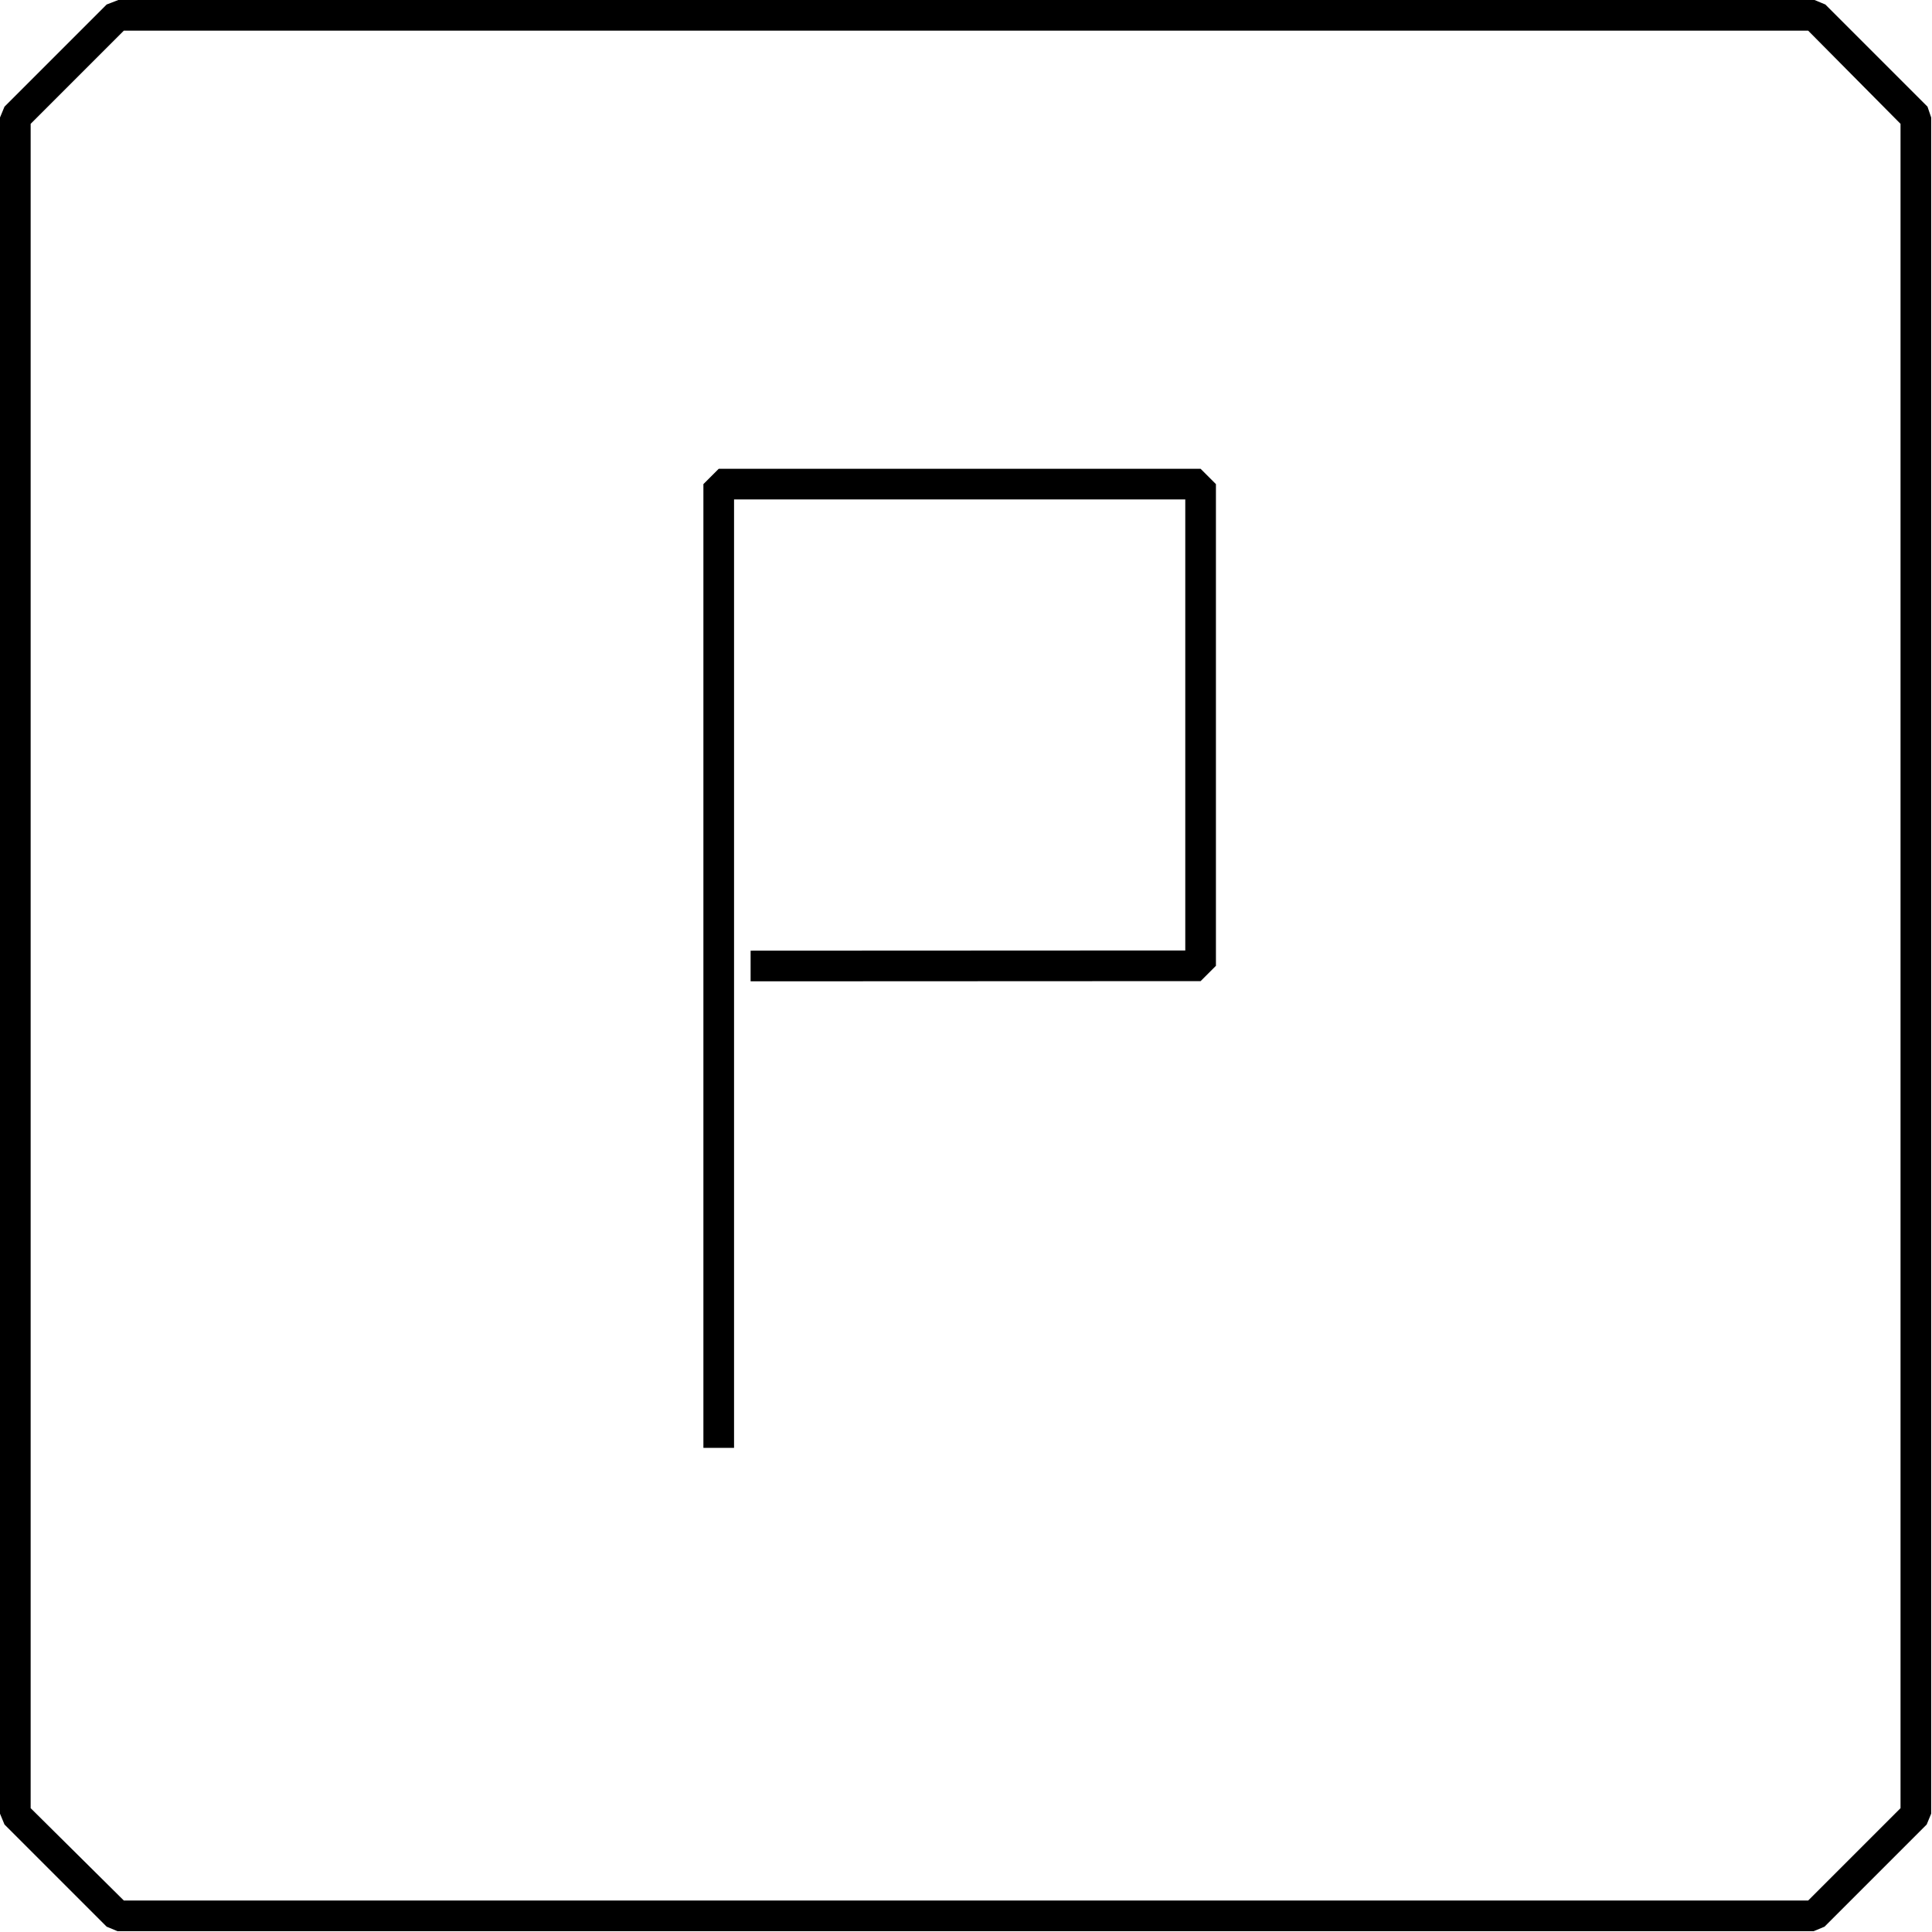 <svg xmlns="http://www.w3.org/2000/svg" viewBox="0 0 94.54 94.54"><title>Parking</title><g id="Layer_2" data-name="Layer 2"><g id="Layer_1-2" data-name="Layer 1"><path d="M94.32,5.22l-5-5L88.79,0h-83L5.22.22l-5,5L0,5.75v83l.22.53,5,5,.53.22h83l.53-.22,5-5,.22-.53v-83ZM93,88.48,88.48,93H6.06L1.5,88.48V6.06L6.06,1.5H88.48L93,6.06Z"/><polygon points="35.17 22.94 34.42 23.69 34.42 70.85 35.92 70.85 35.92 24.44 58 24.44 58 46.51 36.73 46.52 36.73 48.02 58.75 48.01 59.5 47.26 59.5 23.69 58.75 22.94 35.17 22.94"/></g></g></svg>